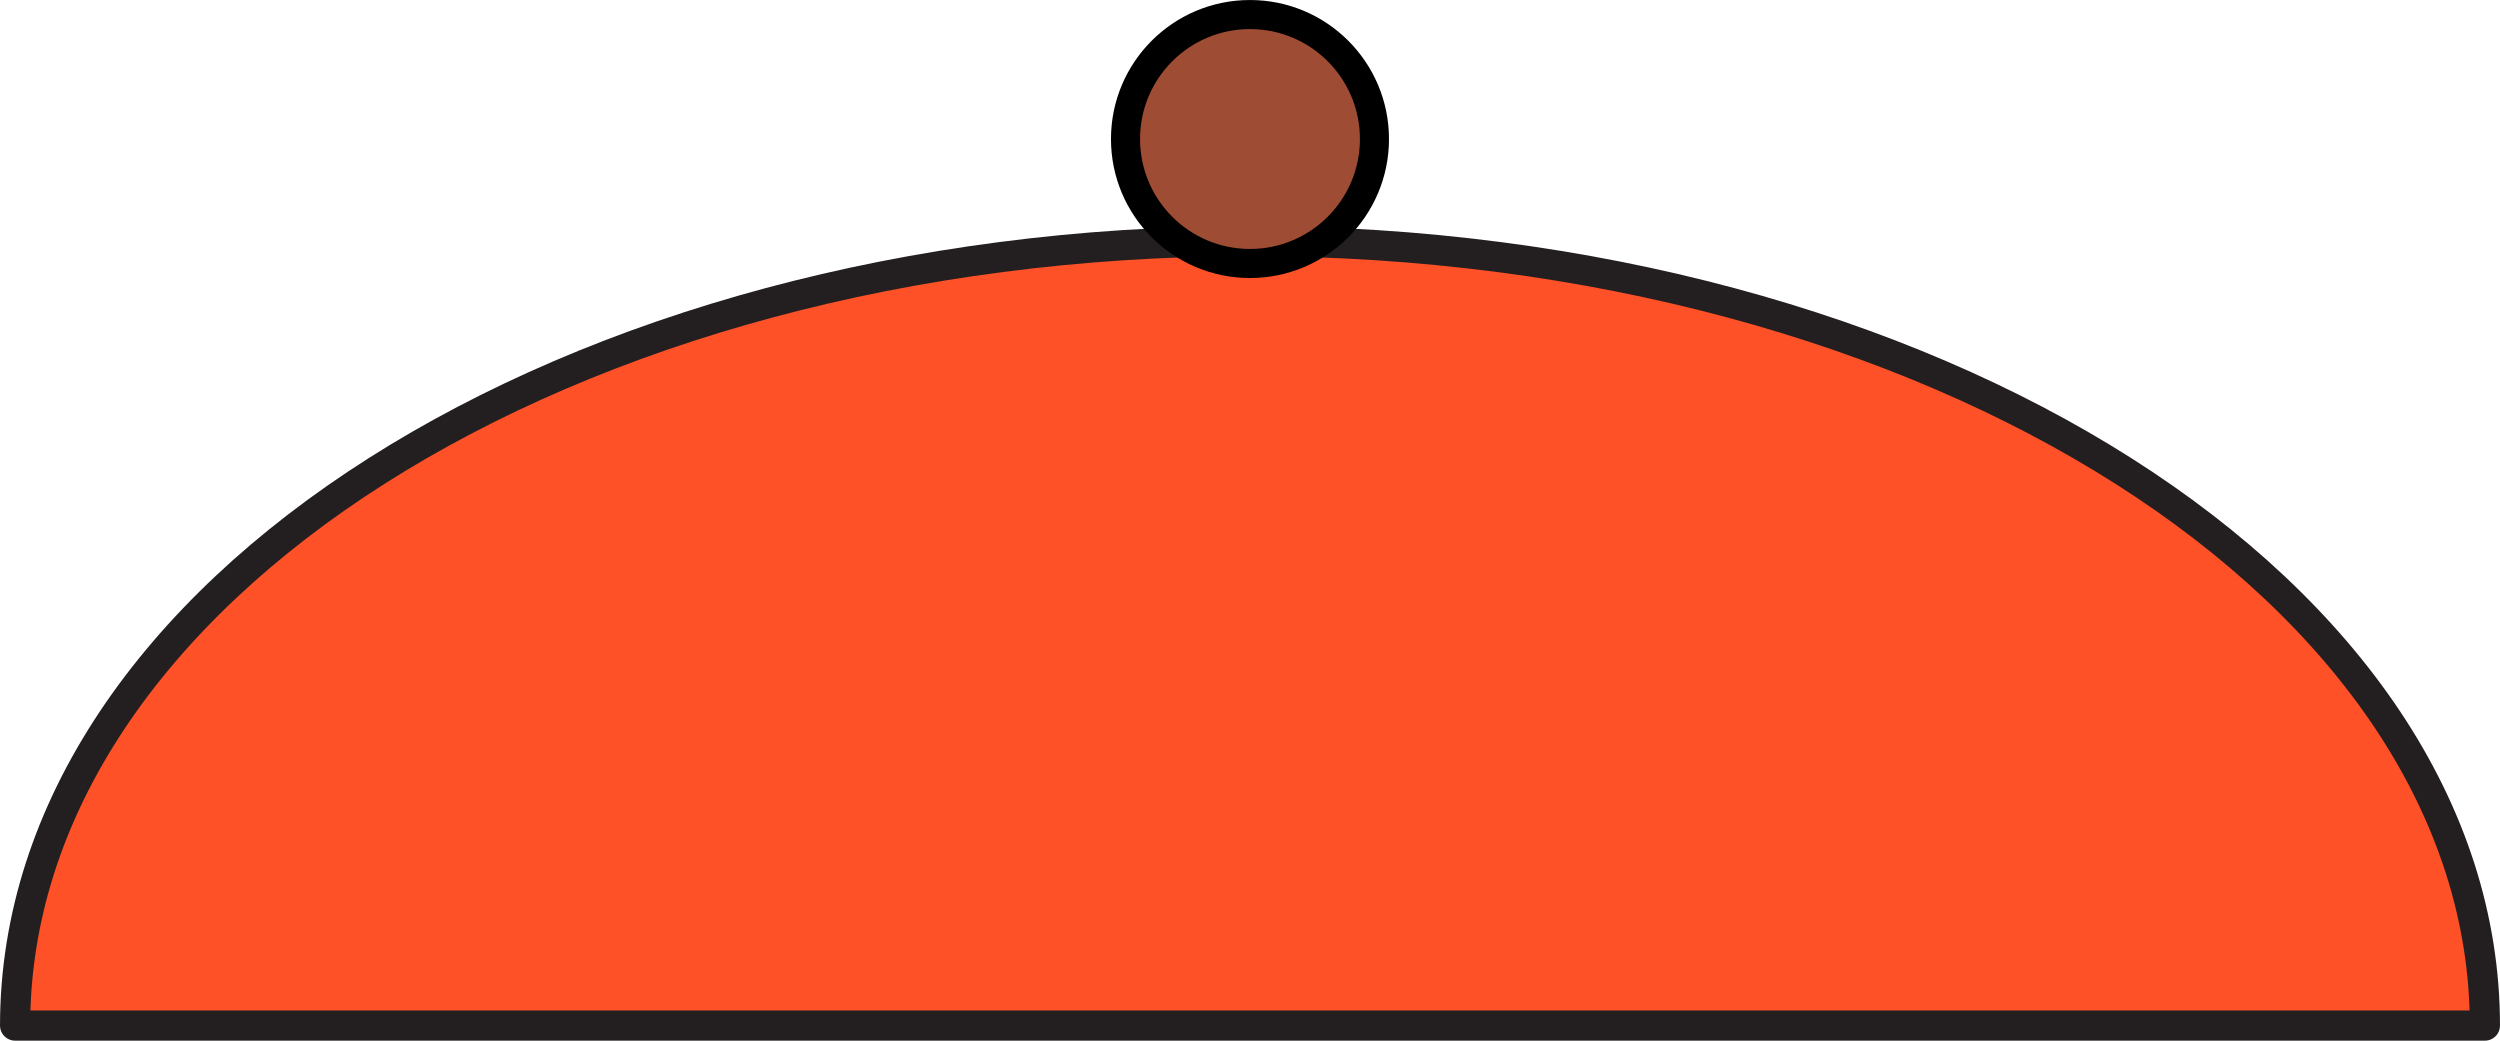<svg xmlns="http://www.w3.org/2000/svg" width="76.285" height="31.755" viewBox="0 0 76.285 31.755">
  <title>Asset 1</title>
  <g>
    <path d="M38.142,7.357C17.331,7.357.461,18.074.461,31.294H75.824C75.824,18.074,58.954,7.357,38.142,7.357Z" fill="#fe5128" stroke="#231f20" stroke-linejoin="round" stroke-width="0.921"/>
    <circle cx="38.142" cy="4.242" r="3.798" fill="#9f4c34" stroke="#000" stroke-linejoin="round" stroke-width="0.887"/>
  </g>
</svg>
